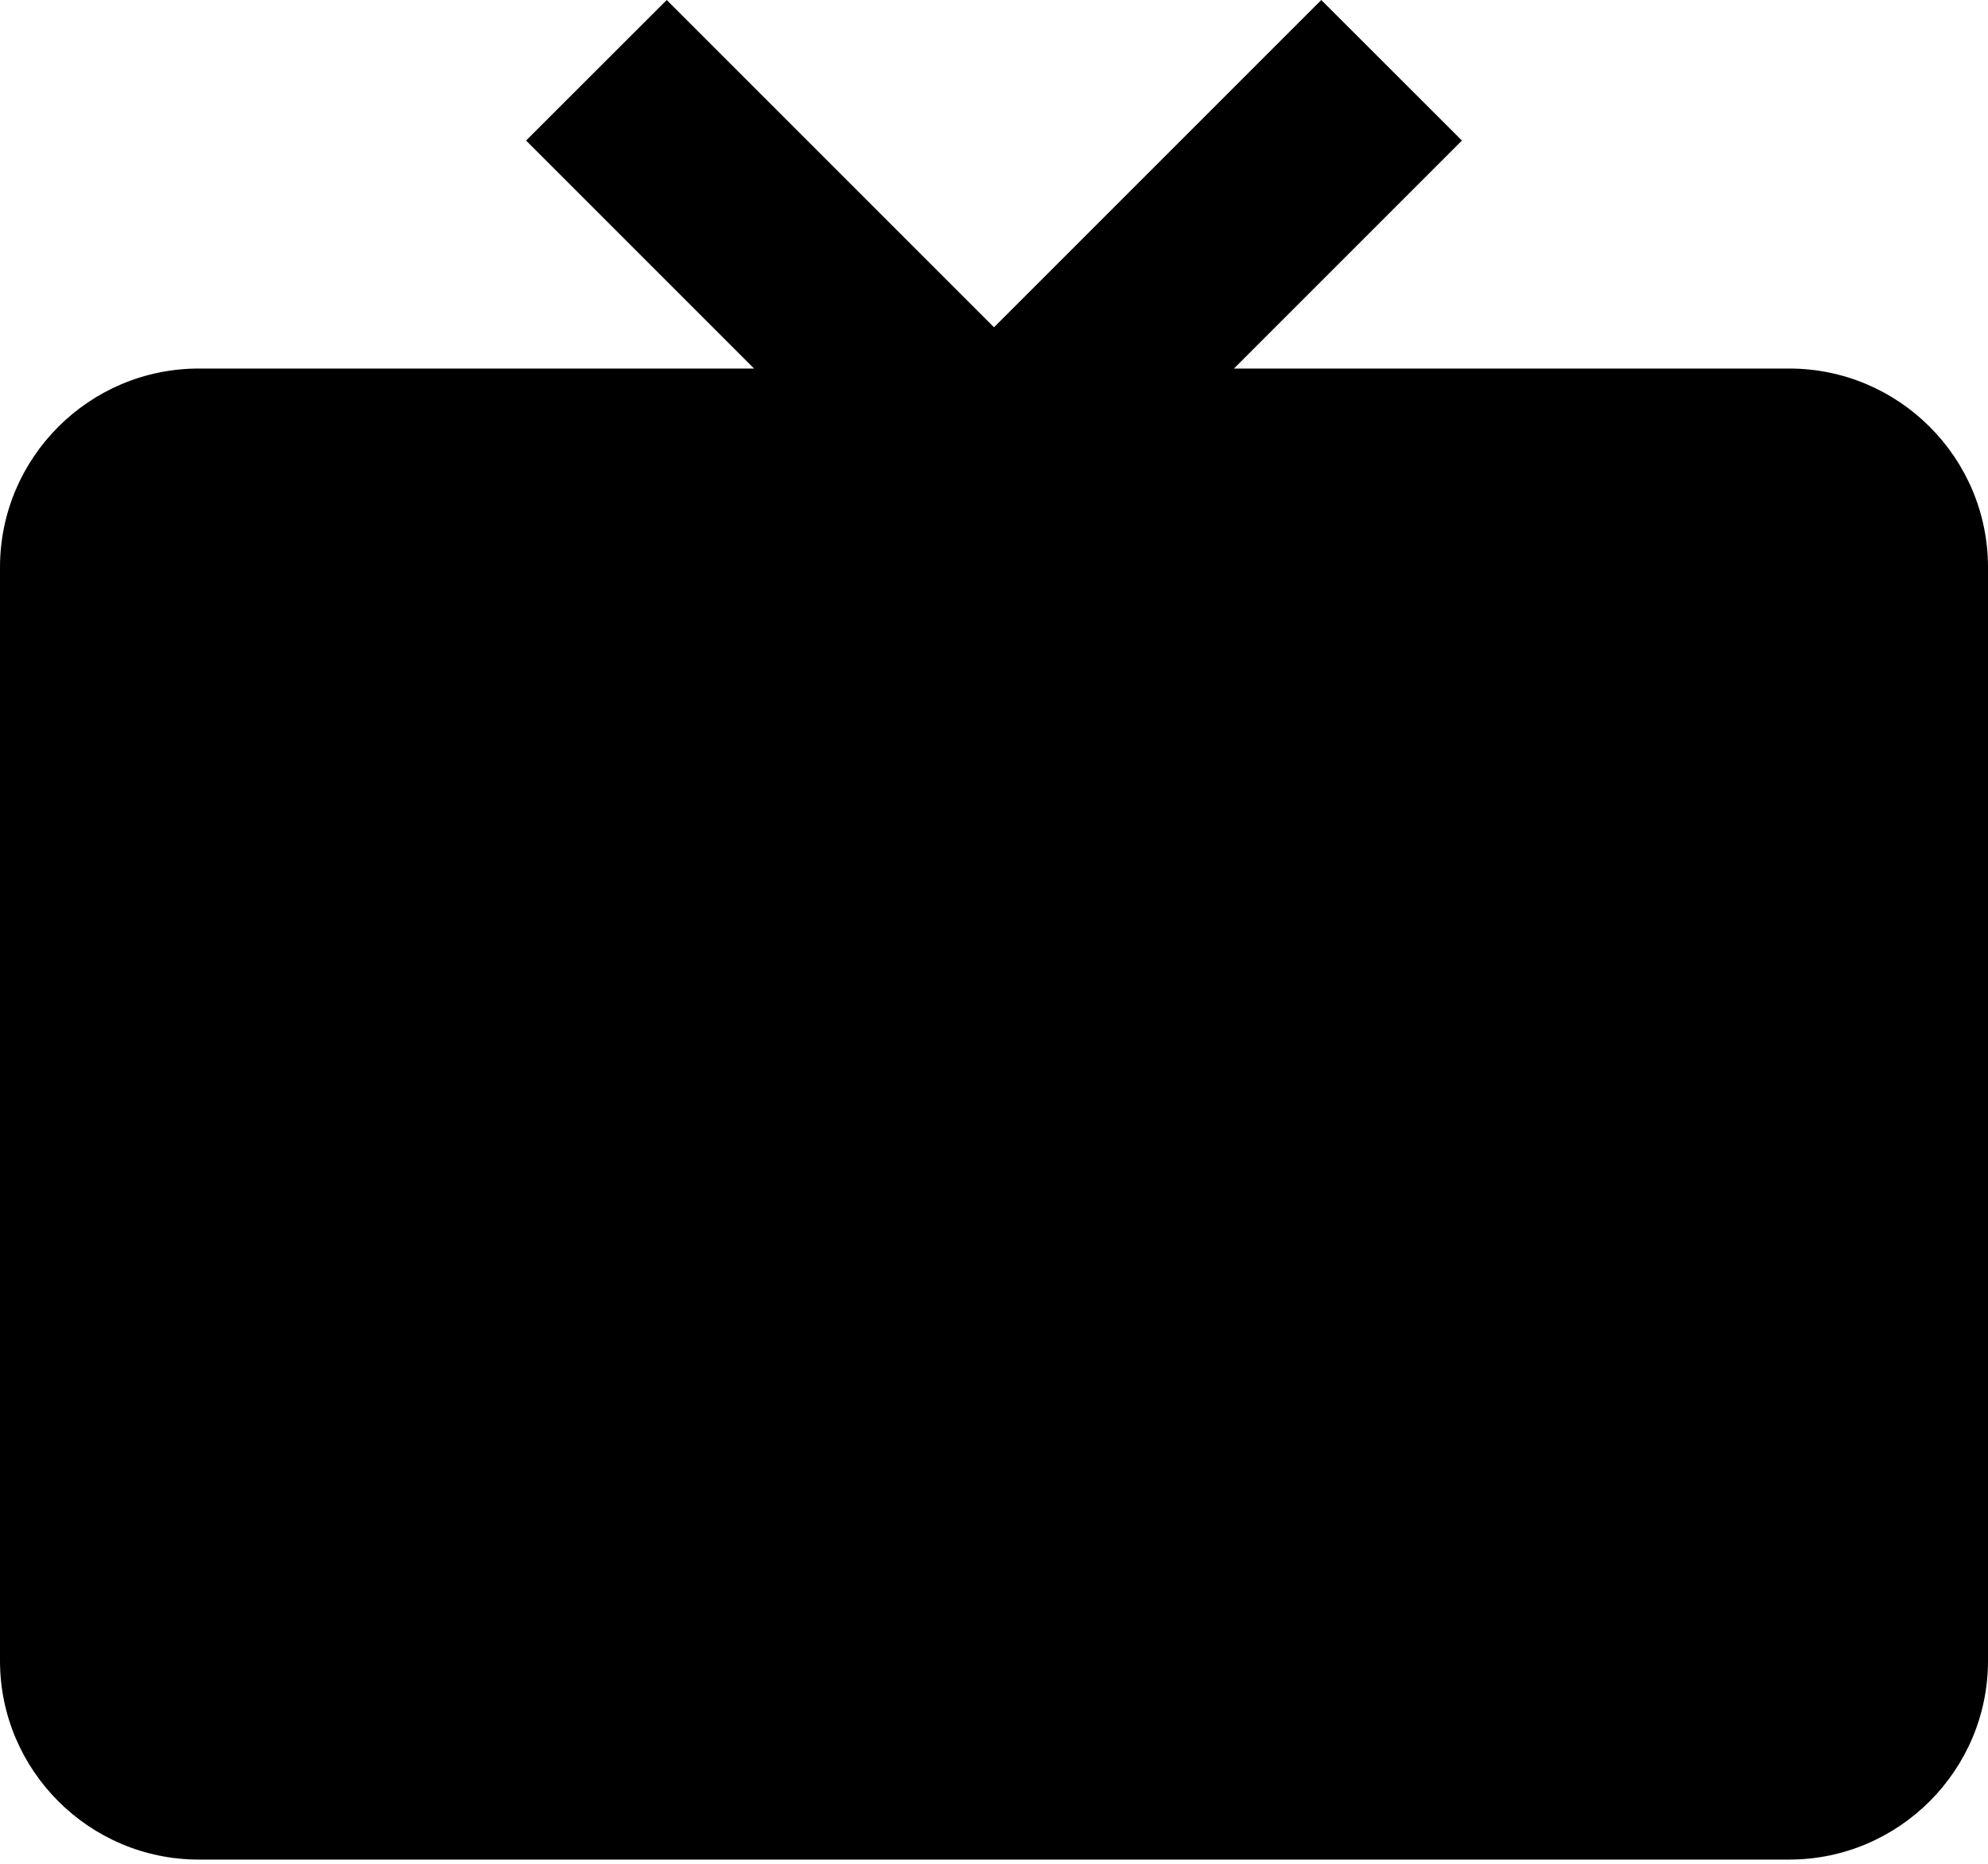 <svg width="16" height="15" viewBox="0 0 16 15" xmlns="http://www.w3.org/2000/svg">
<path d="M14.4 2.966H9.931L11.766 1.131L10.634 0L8 2.634L5.366 0L4.234 1.131L6.069 2.966H1.6C0.718 2.966 0 3.683 0 4.566V13.366C0 14.248 0.718 14.966 1.6 14.966H14.4C15.282 14.966 16 14.248 16 13.366V4.566C16 3.683 15.282 2.966 14.4 2.966Z"/>
</svg>
